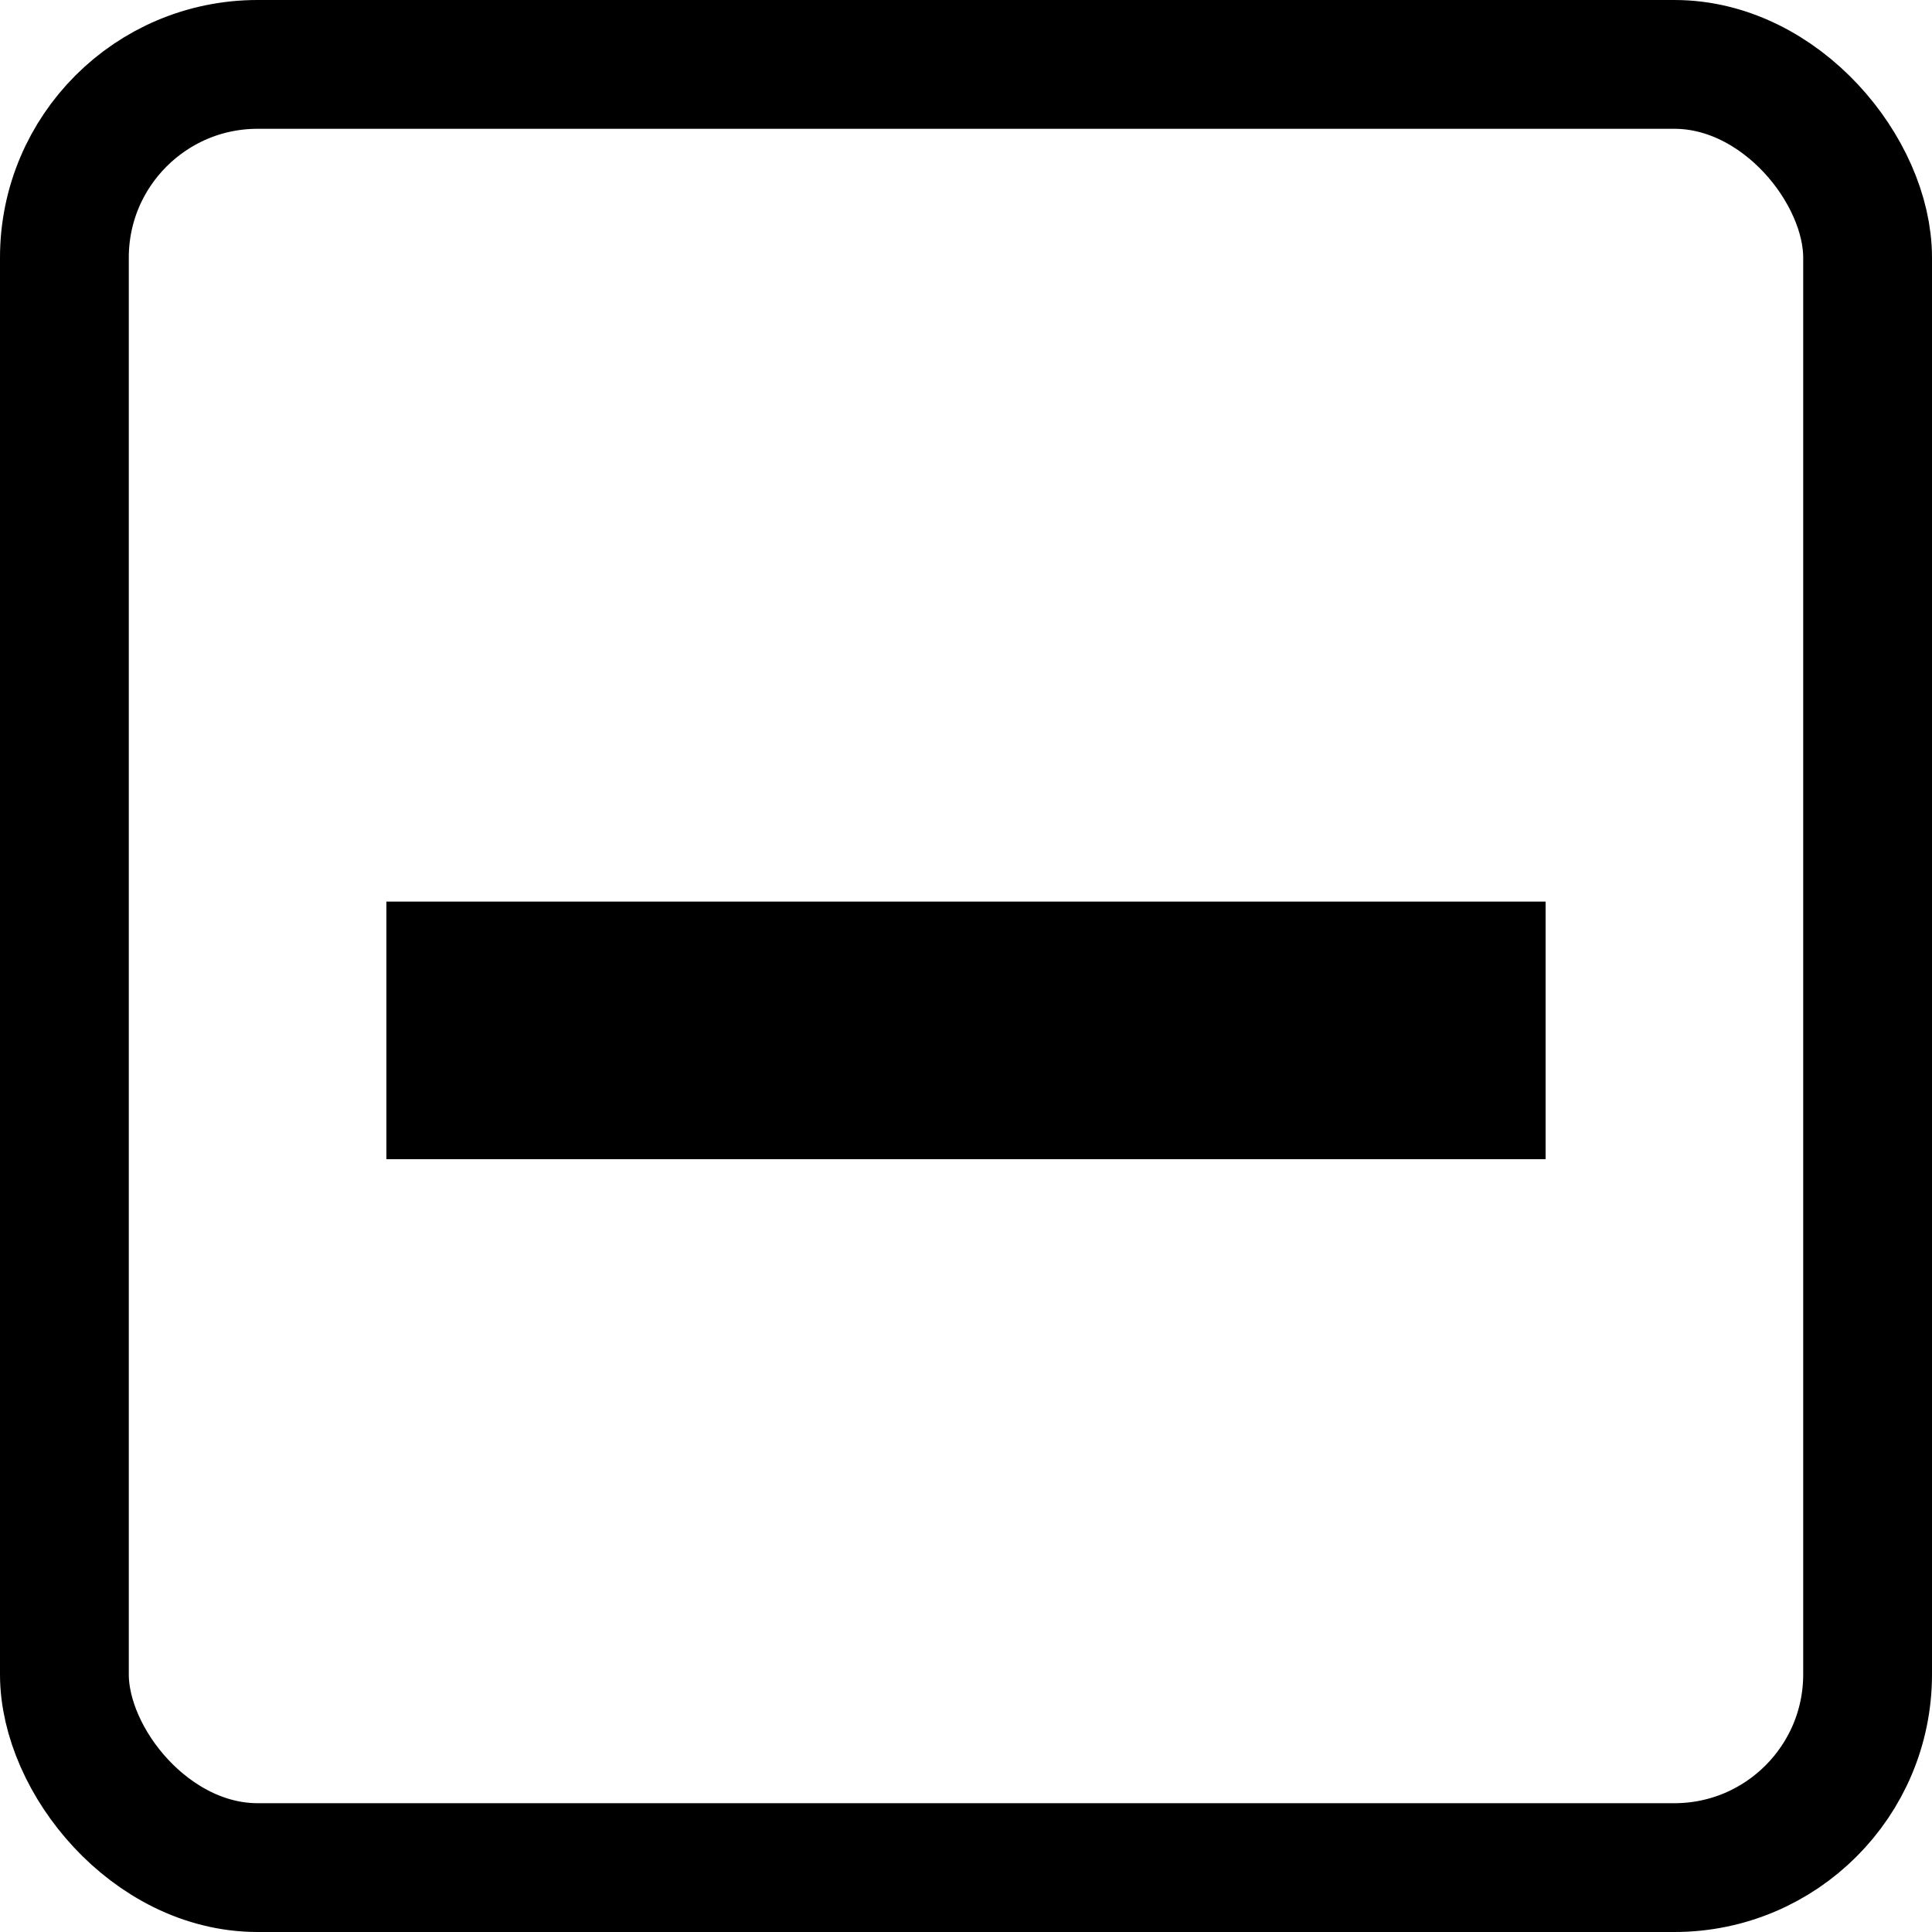 <svg width="15" height="15" viewBox="0 0 15 15" fill="none" xmlns="http://www.w3.org/2000/svg">
<rect x="3" y="7" width="9" height="2" fill="black"/>
<rect x="0.5" y="0.5" width="14" height="14" rx="1.5" stroke="black"/>
</svg>
